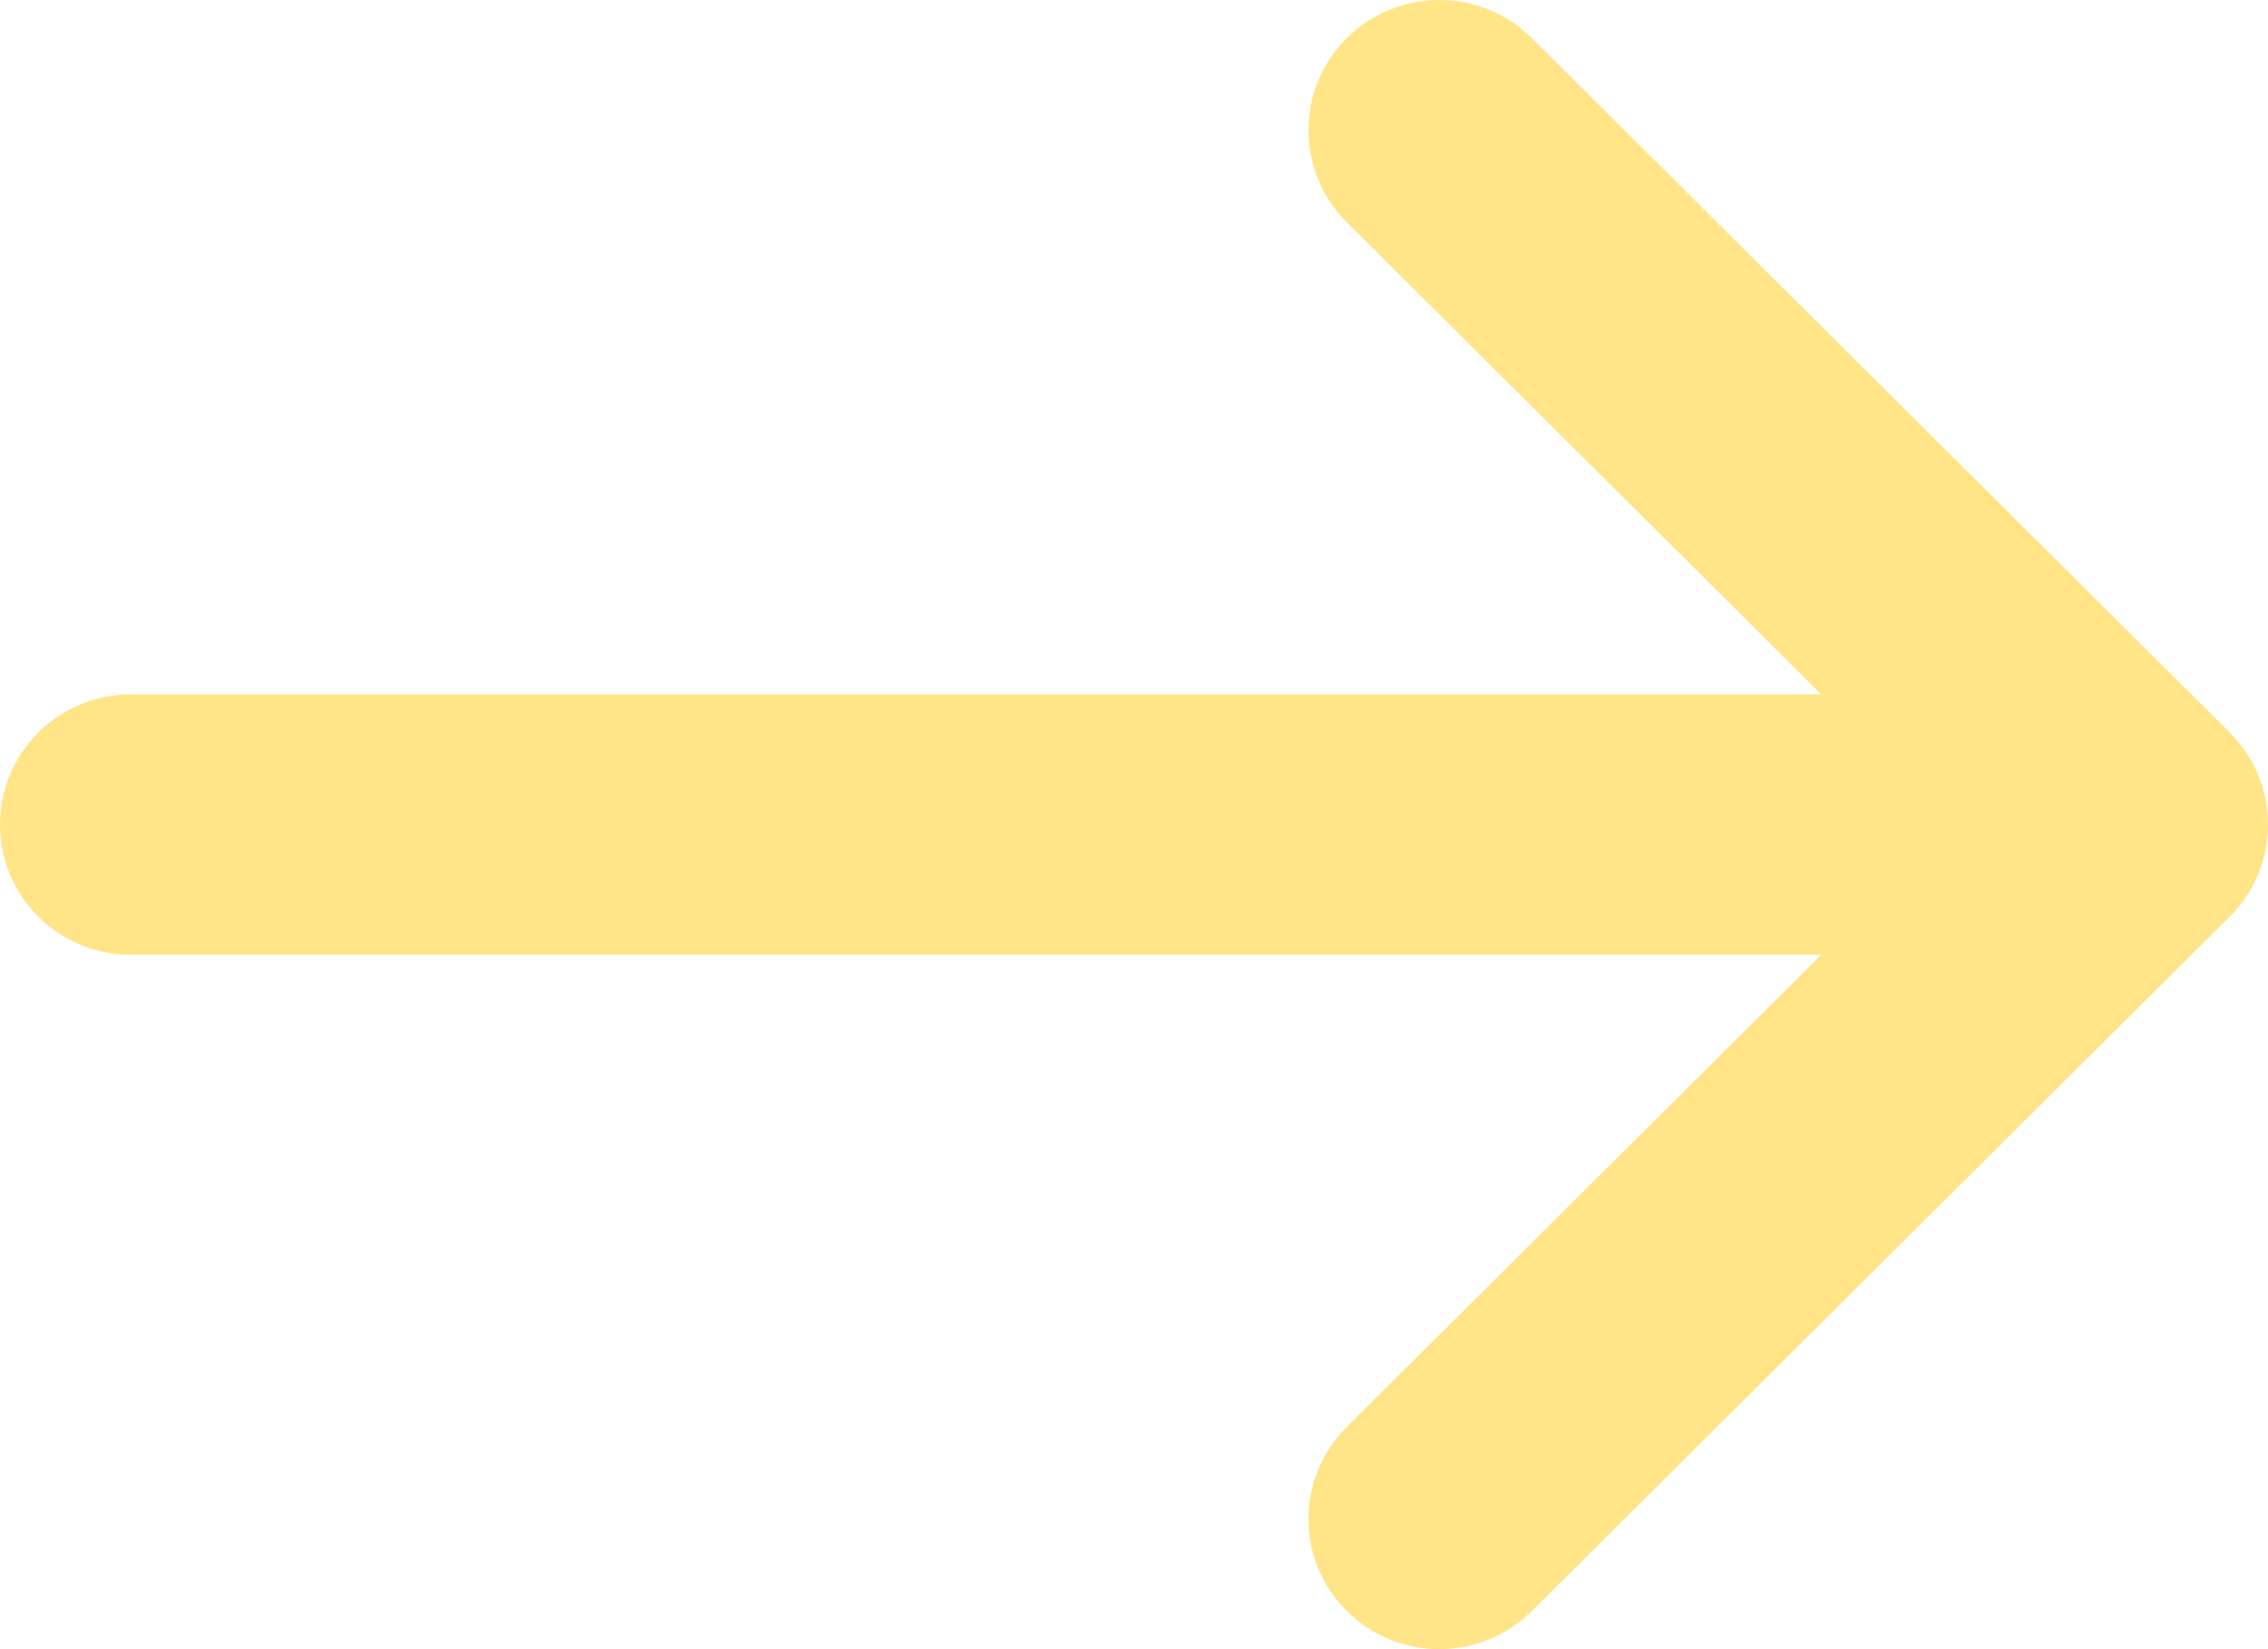<svg width="88" height="64" viewBox="0 0 88 64" fill="none" xmlns="http://www.w3.org/2000/svg">
<path d="M52.256 8.625C50.274 6.652 50.274 3.453 52.256 1.48C54.239 -0.493 57.453 -0.493 59.436 1.48L86.513 28.427C88.496 30.4 88.496 33.6 86.513 35.573L59.436 62.52C57.453 64.493 54.239 64.493 52.256 62.52C50.274 60.547 50.274 57.348 52.256 55.375L70.666 37.053H5.077C2.273 37.053 0 34.791 0 32C0 29.209 2.273 26.947 5.077 26.947H70.666L52.256 8.625Z" fill="#FFDA54" fill-opacity="0.7"/>
</svg>
